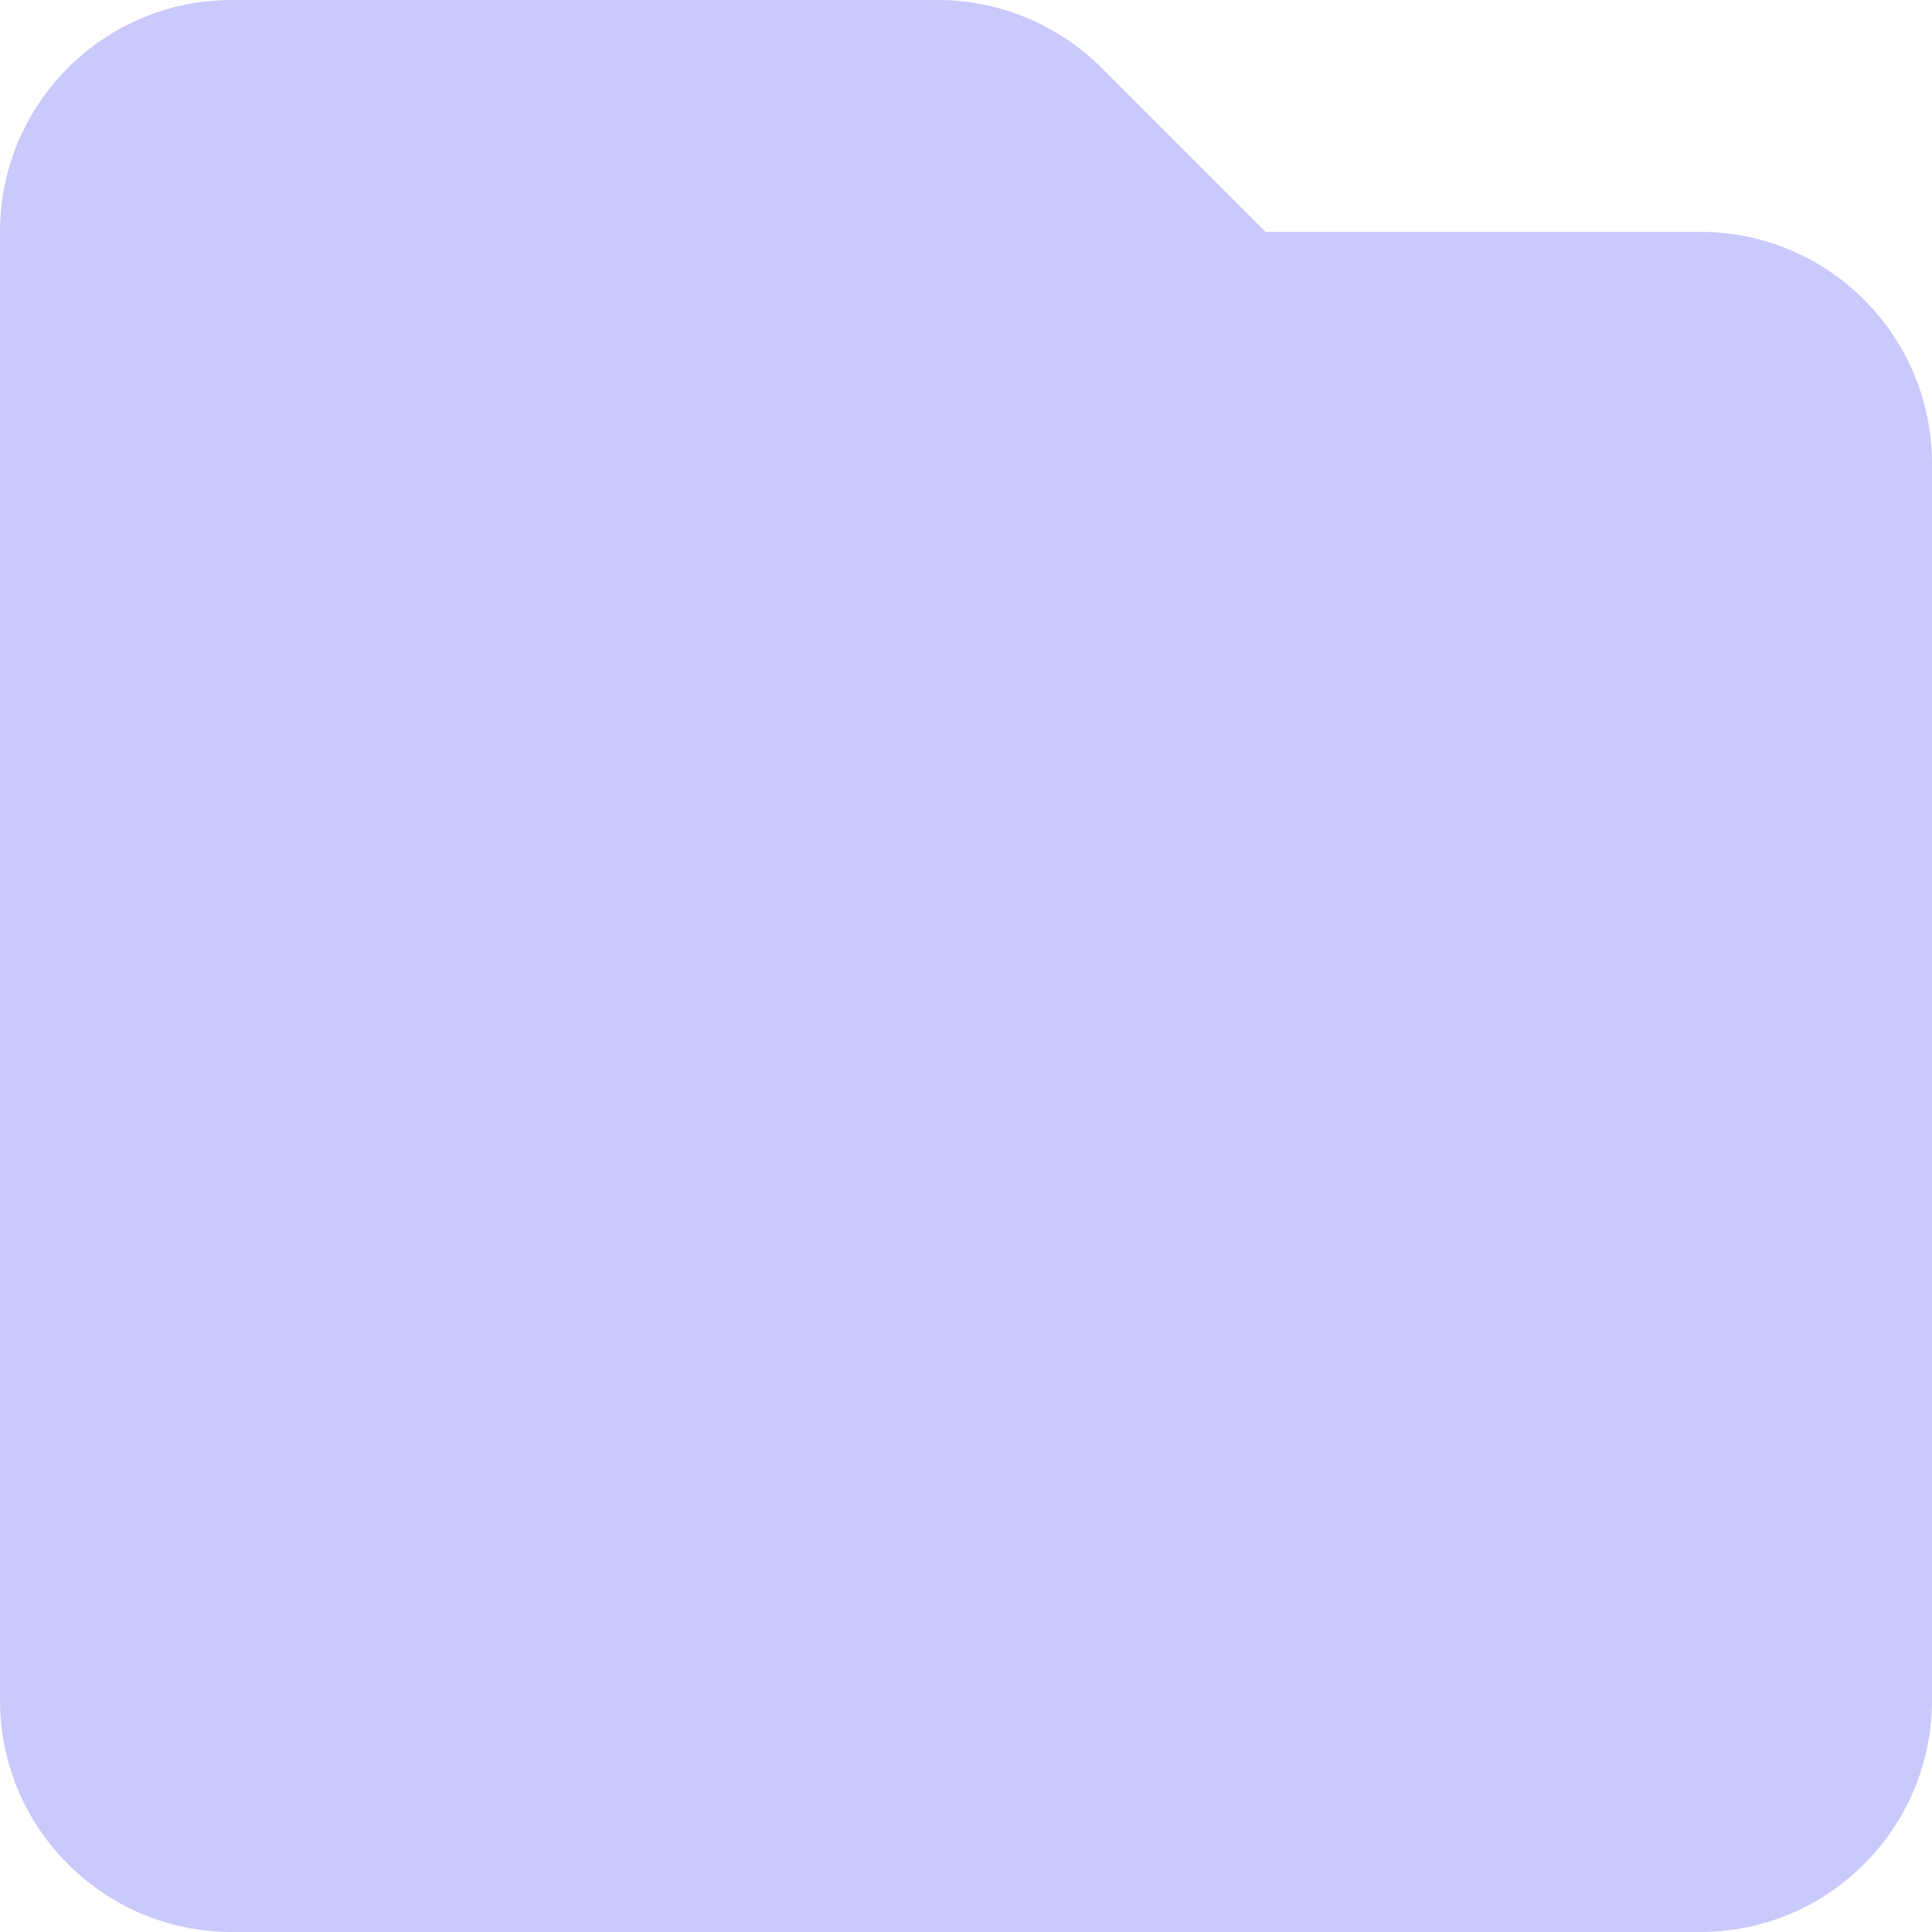 <svg width="200" height="200" viewBox="0 0 200 200" fill="none" xmlns="http://www.w3.org/2000/svg">
<path fill-rule="evenodd" clip-rule="evenodd" d="M24 0C10.745 0 0 10.745 0 24V176C0 189.255 10.745 200 24 200H176C189.255 200 200 189.255 200 176V48C200 34.745 189.255 24 176 24H131L114.029 7.029C109.529 2.529 103.424 0 97.059 0H24Z" fill="#C9C9FC"/>
</svg>
